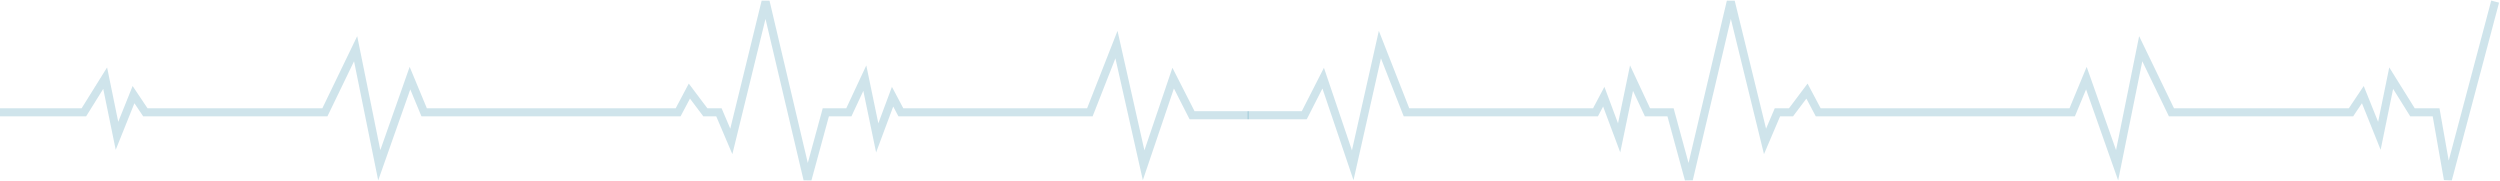<svg width="1547" height="112" viewBox="0 0 1547 112" fill="none" xmlns="http://www.w3.org/2000/svg">
<path d="M1544 1L1514.76 111L1507.45 69.477H1492.83L1479.67 48.351L1472.36 84.046L1462.12 58.55L1454.81 69.477H1343.69L1324.68 30.139L1310.06 102.258L1291.05 48.351L1282.28 69.477H1125.1L1118.16 56.364L1108.29 69.477H1099.88L1092.2 87.507L1071 1L1045.05 111L1033.72 69.477H1019.46L1009.59 48.351L1001.92 85.321L992.415 59.825L987.297 69.477H870.328L853.879 27.589L837.064 102.258L818.788 48.351L807.091 71.298H772" stroke="#107B9C" stroke-opacity="0.2" stroke-width="5"/>
<path d="M0 69.477H51.916L65.076 48.351L72.386 84.046L82.621 58.55L89.931 69.477H201.053L220.06 30.139L234.682 102.258L253.689 48.351L262.462 69.477H419.64L426.585 56.364L436.454 69.477H444.861L452.538 87.507L473.738 1L499.691 111L511.022 69.477H525.278L535.147 48.351L542.824 85.321L552.327 59.825L557.445 69.477H674.415L690.863 27.589L707.678 102.258L725.954 48.351L737.651 71.298H772.742" stroke="#107B9C" stroke-opacity="0.2" stroke-width="5"/>
</svg>
